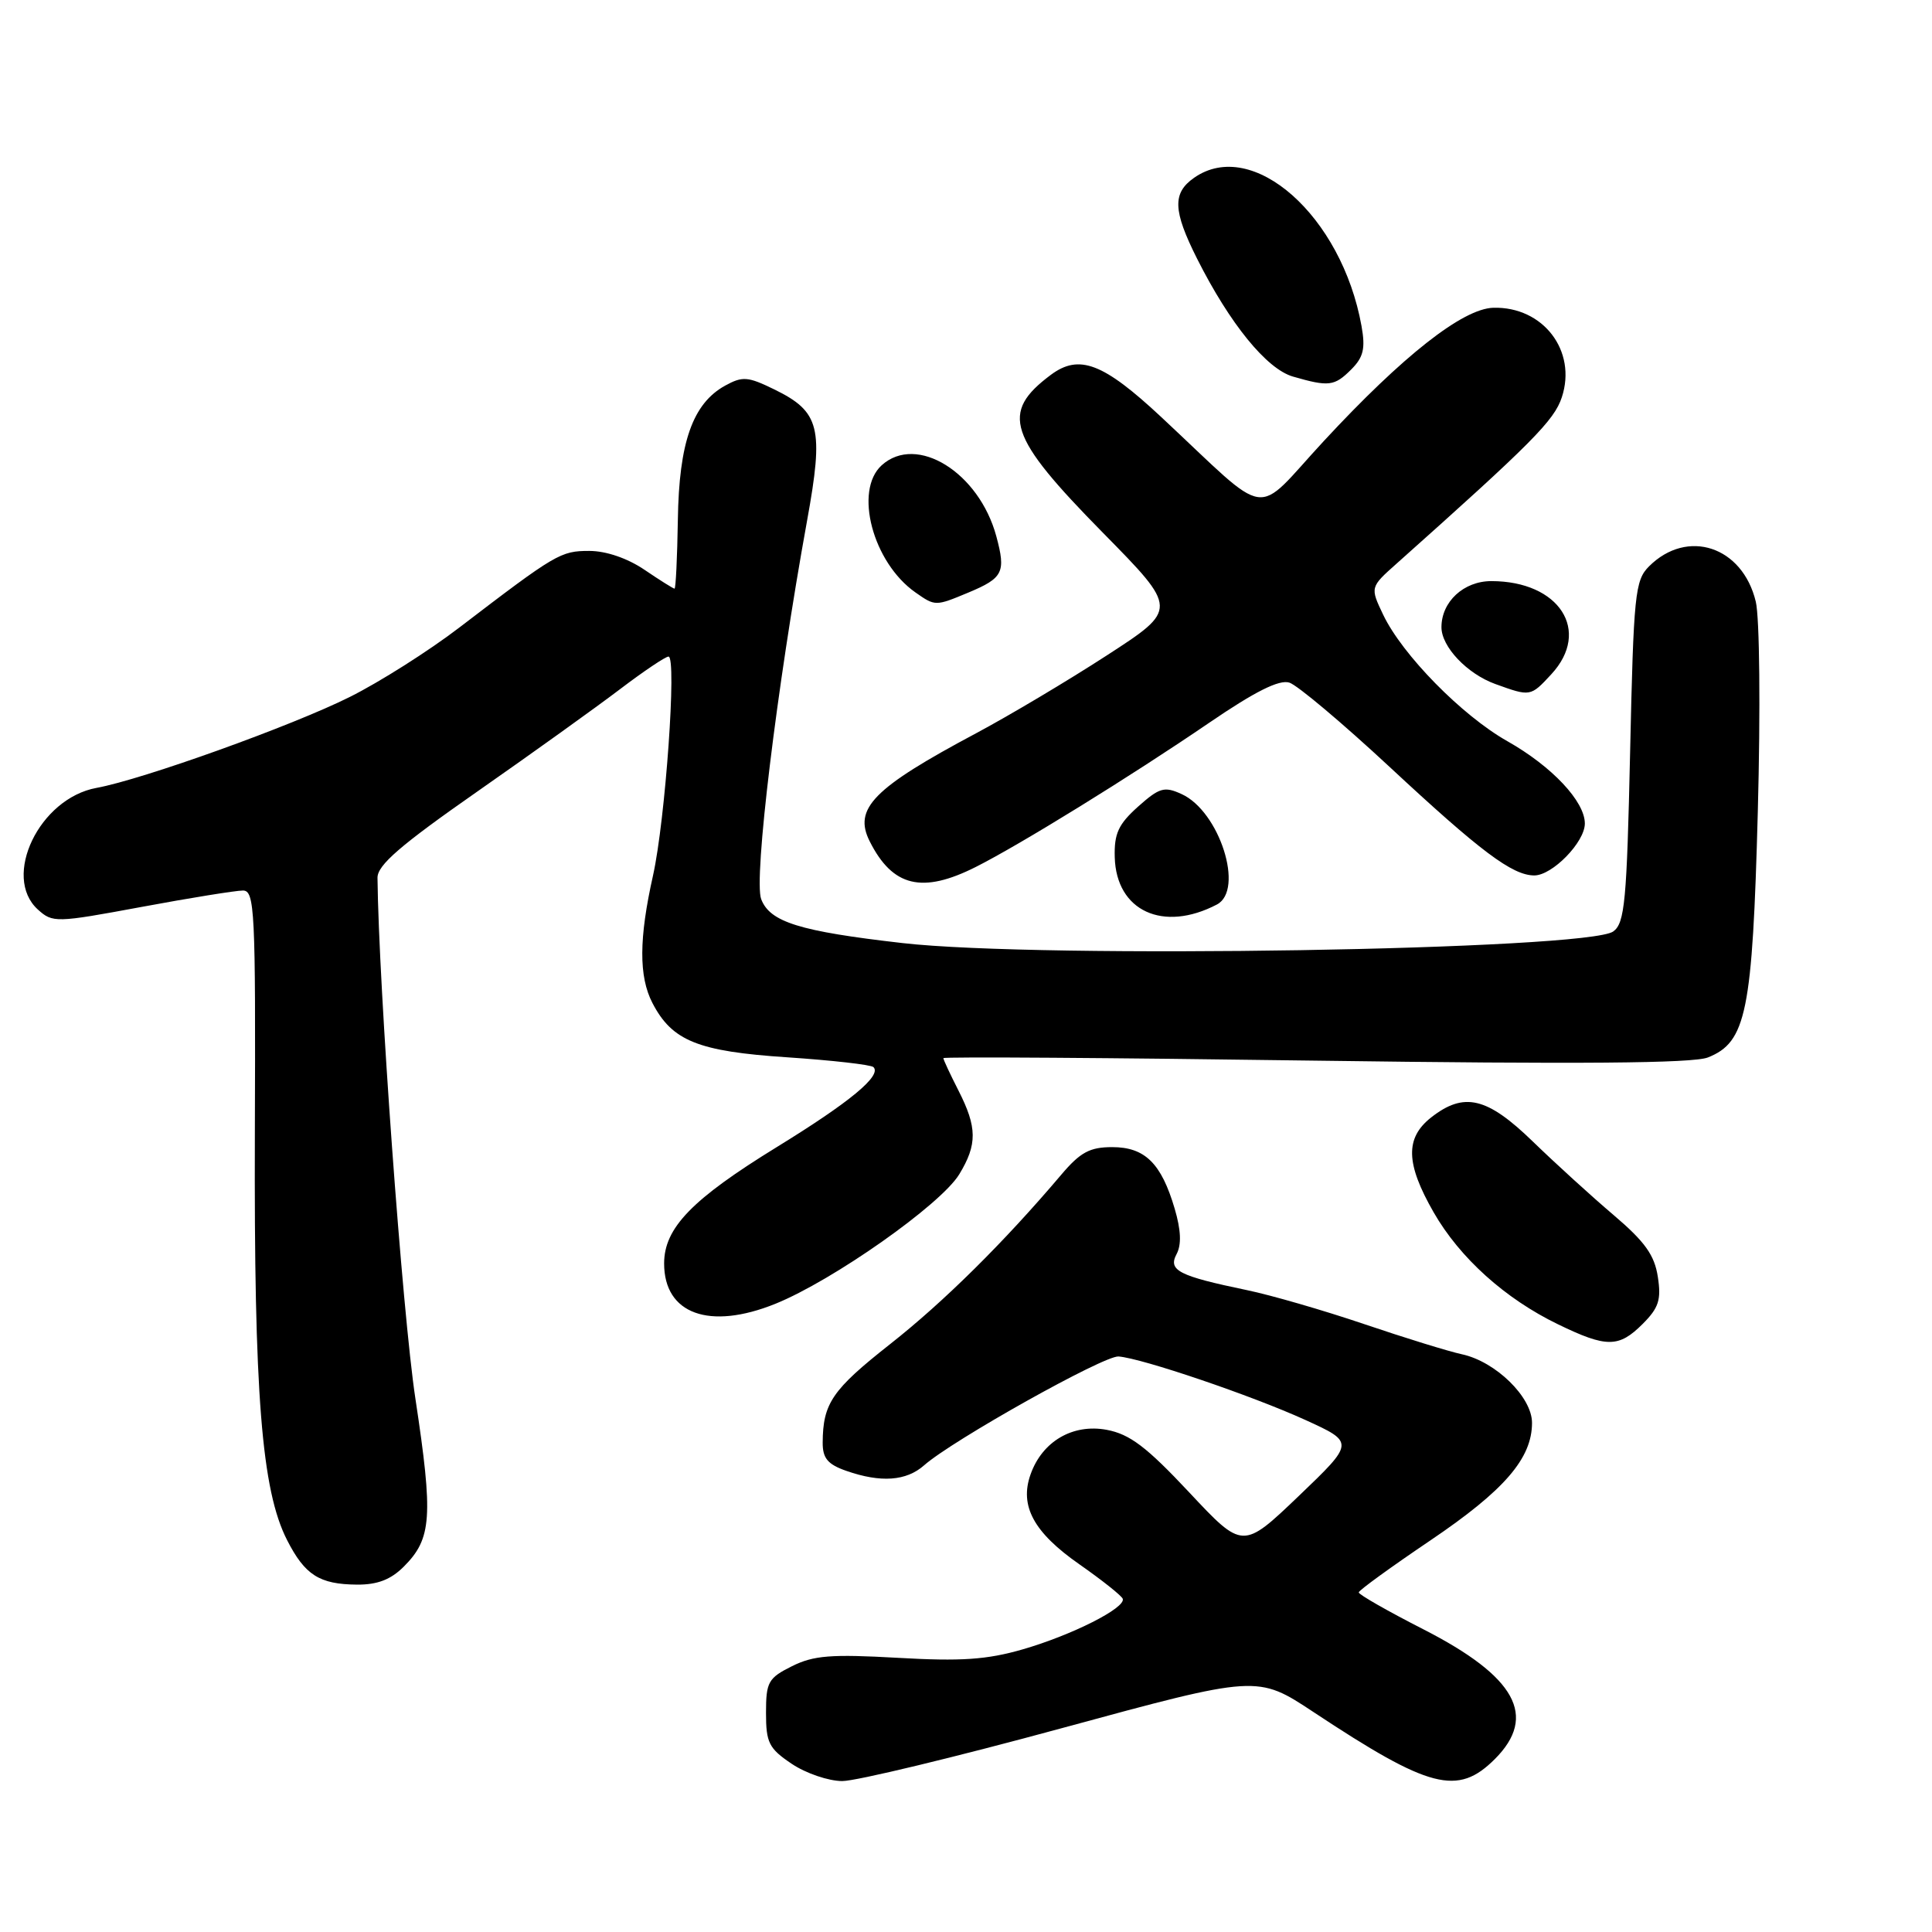 <?xml version="1.0" encoding="UTF-8" standalone="no"?>
<!DOCTYPE svg PUBLIC "-//W3C//DTD SVG 1.1//EN" "http://www.w3.org/Graphics/SVG/1.1/DTD/svg11.dtd" >
<svg xmlns="http://www.w3.org/2000/svg" xmlns:xlink="http://www.w3.org/1999/xlink" version="1.1" viewBox="0 0 256 256">
 <g >
 <path fill="currentColor"
d=" M 140.77 228.97 C 166.61 221.94 166.61 221.94 174.05 226.86 C 189.45 237.05 193.15 238.00 198.08 233.08 C 203.76 227.39 200.87 222.16 188.60 215.89 C 183.88 213.48 180.02 211.28 180.04 211.00 C 180.06 210.72 184.34 207.62 189.55 204.10 C 199.34 197.48 203.00 193.25 203.00 188.53 C 203.00 185.12 198.19 180.42 193.72 179.45 C 191.95 179.07 186.10 177.26 180.73 175.44 C 175.36 173.62 168.38 171.60 165.23 170.95 C 156.19 169.07 154.75 168.34 155.90 166.18 C 156.57 164.93 156.49 163.00 155.65 160.15 C 153.88 154.14 151.71 152.00 147.37 152.00 C 144.40 152.00 143.14 152.68 140.61 155.67 C 133.04 164.60 125.08 172.49 117.91 178.13 C 110.27 184.15 109.04 185.95 109.01 191.15 C 109.00 193.23 109.68 194.04 112.15 194.90 C 116.71 196.49 120.08 196.25 122.44 194.17 C 126.20 190.84 146.28 179.60 148.21 179.74 C 151.31 179.97 165.89 184.93 172.94 188.14 C 179.50 191.13 179.50 191.13 172.09 198.23 C 164.67 205.32 164.67 205.32 157.58 197.75 C 151.92 191.71 149.71 190.04 146.65 189.46 C 142.16 188.62 138.11 190.98 136.56 195.35 C 135.06 199.54 136.97 203.05 143.01 207.27 C 146.03 209.38 148.62 211.44 148.77 211.85 C 149.19 213.05 142.05 216.66 135.51 218.55 C 130.76 219.92 127.36 220.15 118.95 219.67 C 110.12 219.17 107.81 219.35 104.94 220.78 C 101.79 222.35 101.50 222.88 101.50 226.96 C 101.50 230.92 101.88 231.68 104.90 233.71 C 106.77 234.97 109.79 236.00 111.61 236.00 C 113.44 236.00 126.56 232.84 140.77 228.97 Z  M 53.50 207.59 C 57.22 203.87 57.42 201.02 55.04 185.31 C 53.32 174.00 50.17 130.61 50.02 116.31 C 50.01 114.63 53.05 112.00 63.25 104.88 C 70.54 99.79 79.05 93.68 82.17 91.31 C 85.29 88.94 88.18 87.00 88.58 87.00 C 89.70 87.00 88.16 108.68 86.53 116.00 C 84.66 124.34 84.63 129.39 86.45 132.90 C 89.05 137.93 92.49 139.32 104.33 140.10 C 110.28 140.50 115.42 141.08 115.74 141.40 C 116.86 142.53 112.61 146.04 102.95 151.98 C 91.68 158.91 88.00 162.71 88.00 167.42 C 88.00 174.11 94.00 176.29 102.74 172.76 C 110.38 169.67 124.64 159.63 127.10 155.61 C 129.51 151.65 129.49 149.38 127.00 144.50 C 125.90 142.34 125.00 140.41 125.00 140.21 C 125.00 140.01 147.16 140.16 174.25 140.54 C 209.34 141.02 224.30 140.90 226.30 140.12 C 231.40 138.10 232.21 134.12 232.92 107.50 C 233.28 94.05 233.16 81.84 232.65 79.72 C 230.89 72.39 223.58 69.98 218.50 75.05 C 216.65 76.90 216.46 78.74 216.00 99.61 C 215.56 119.45 215.29 122.31 213.77 123.42 C 210.41 125.88 137.94 127.07 119.57 124.96 C 105.94 123.40 102.02 122.18 100.86 119.14 C 99.85 116.46 102.91 91.20 106.94 69.00 C 109.18 56.68 108.65 54.55 102.58 51.59 C 99.10 49.89 98.39 49.83 96.08 51.10 C 91.79 53.47 89.97 58.61 89.82 68.87 C 89.74 73.89 89.54 78.00 89.38 78.00 C 89.22 78.00 87.43 76.88 85.40 75.50 C 83.14 73.97 80.31 73.00 78.08 73.00 C 74.29 73.00 73.67 73.36 60.88 83.14 C 56.82 86.25 50.28 90.39 46.35 92.35 C 38.71 96.17 18.91 103.28 12.79 104.40 C 5.22 105.78 0.22 116.17 5.02 120.52 C 6.98 122.29 7.40 122.28 18.77 120.17 C 25.22 118.97 31.26 118.00 32.19 118.00 C 33.75 118.00 33.88 120.57 33.77 150.25 C 33.65 184.70 34.66 197.46 38.04 204.07 C 40.40 208.70 42.32 209.93 47.30 209.97 C 50.00 209.99 51.78 209.31 53.50 207.59 Z  M 217.66 175.43 C 219.80 173.29 220.14 172.22 219.67 169.18 C 219.23 166.30 217.95 164.52 213.81 161.00 C 210.90 158.53 206.08 154.14 203.10 151.25 C 197.04 145.37 193.99 144.65 189.63 148.07 C 186.17 150.80 186.26 154.17 189.96 160.63 C 193.43 166.68 199.44 172.09 206.45 175.48 C 212.88 178.60 214.50 178.59 217.66 175.43 Z  M 161.25 119.85 C 164.92 117.92 161.59 107.50 156.57 105.22 C 154.28 104.17 153.63 104.36 150.79 106.89 C 148.19 109.22 147.62 110.46 147.71 113.60 C 147.91 120.71 154.12 123.58 161.25 119.85 Z  M 129.29 114.88 C 135.17 111.92 149.87 102.84 160.21 95.78 C 166.30 91.62 169.50 90.02 170.85 90.45 C 171.91 90.79 177.89 95.82 184.14 101.63 C 196.19 112.84 200.39 115.99 203.30 116.00 C 205.69 116.00 210.00 111.59 210.00 109.12 C 210.00 106.19 205.64 101.55 199.73 98.21 C 193.71 94.81 185.81 86.76 183.28 81.46 C 181.54 77.81 181.54 77.81 185.08 74.66 C 203.01 58.67 205.94 55.72 206.95 52.64 C 208.98 46.49 204.47 40.60 197.87 40.78 C 193.82 40.90 185.89 47.13 175.42 58.43 C 165.94 68.66 168.66 69.06 153.89 55.28 C 146.19 48.09 143.00 46.87 139.24 49.67 C 132.52 54.69 133.54 57.79 146.13 70.58 C 156.11 80.72 156.11 80.72 146.65 86.85 C 141.44 90.23 133.65 94.86 129.34 97.16 C 115.70 104.43 113.04 107.14 115.25 111.50 C 118.28 117.51 122.20 118.45 129.29 114.88 Z  M 205.55 89.35 C 210.88 83.60 206.63 77.00 197.61 77.00 C 193.95 77.00 191.00 79.73 191.00 83.11 C 191.00 85.70 194.40 89.28 198.12 90.63 C 202.80 92.32 202.80 92.32 205.55 89.35 Z  M 128.31 78.52 C 132.93 76.59 133.30 75.83 132.02 71.07 C 129.73 62.59 121.46 57.46 116.83 61.65 C 113.12 65.01 115.65 74.54 121.30 78.50 C 123.93 80.34 123.94 80.34 128.31 78.52 Z  M 179.04 48.96 C 180.67 47.33 180.94 46.18 180.41 43.21 C 177.79 28.60 165.97 18.13 158.22 23.56 C 155.33 25.58 155.42 27.91 158.62 34.28 C 162.96 42.90 167.83 48.89 171.33 49.90 C 176.07 51.27 176.82 51.18 179.04 48.96 Z "/>
</g>
</svg>
